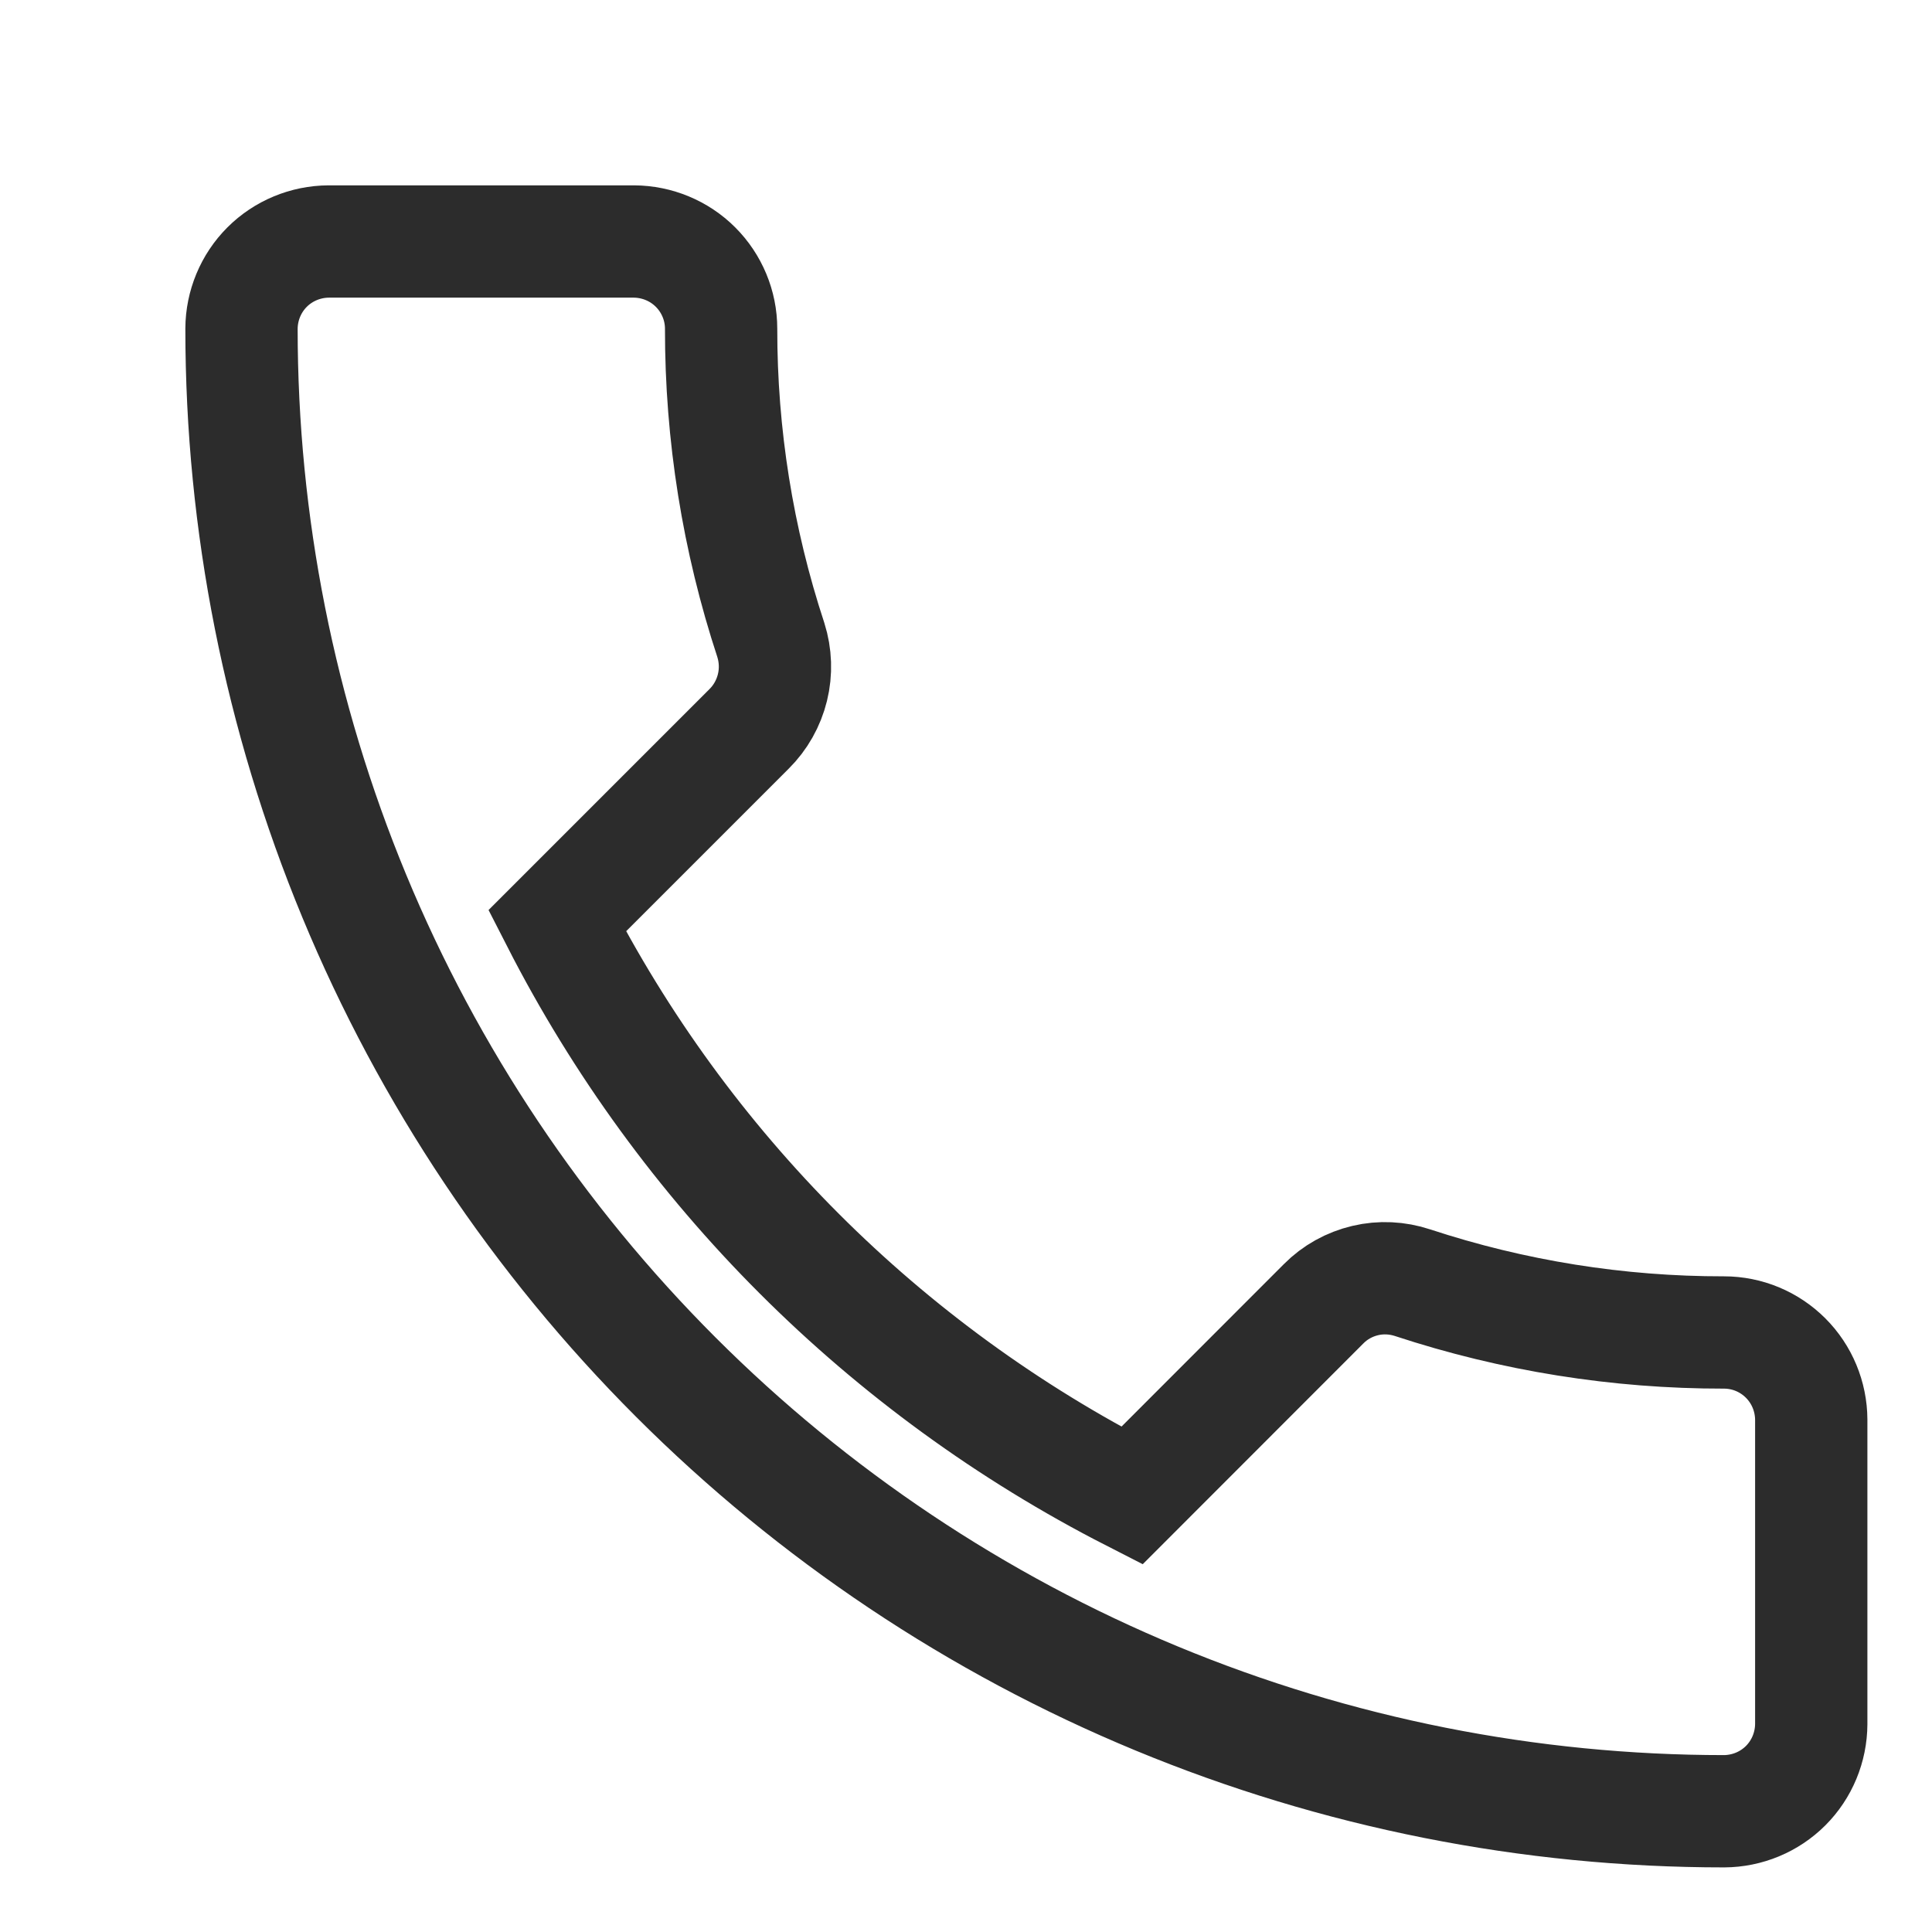 <svg width="16" height="16" viewBox="0 0 16 16" fill="none" xmlns="http://www.w3.org/2000/svg">
<path d="M4.614 7.626C5.661 9.674 7.326 11.339 9.374 12.386L10.962 10.797C11.056 10.702 11.175 10.636 11.306 10.605C11.436 10.574 11.572 10.581 11.699 10.623C12.531 10.897 13.401 11.036 14.277 11.035C14.469 11.035 14.652 11.111 14.788 11.247C14.923 11.382 14.999 11.566 15 11.757V14.278C14.999 14.469 14.923 14.653 14.788 14.788C14.653 14.923 14.469 14.999 14.278 15C12.665 15 11.069 14.683 9.579 14.066C8.089 13.449 6.736 12.544 5.596 11.404C4.456 10.264 3.551 8.911 2.934 7.421C2.317 5.931 2 4.335 2 2.722C2.001 2.531 2.077 2.347 2.212 2.212C2.347 2.077 2.531 2.001 2.722 2H5.25C5.441 2.001 5.625 2.077 5.76 2.212C5.895 2.347 5.972 2.531 5.972 2.722C5.971 3.598 6.11 4.469 6.384 5.301C6.424 5.428 6.429 5.564 6.397 5.694C6.365 5.824 6.298 5.943 6.203 6.037L4.614 7.626Z" stroke="#2C2C2C" stroke-width="0.93"/>
</svg>
